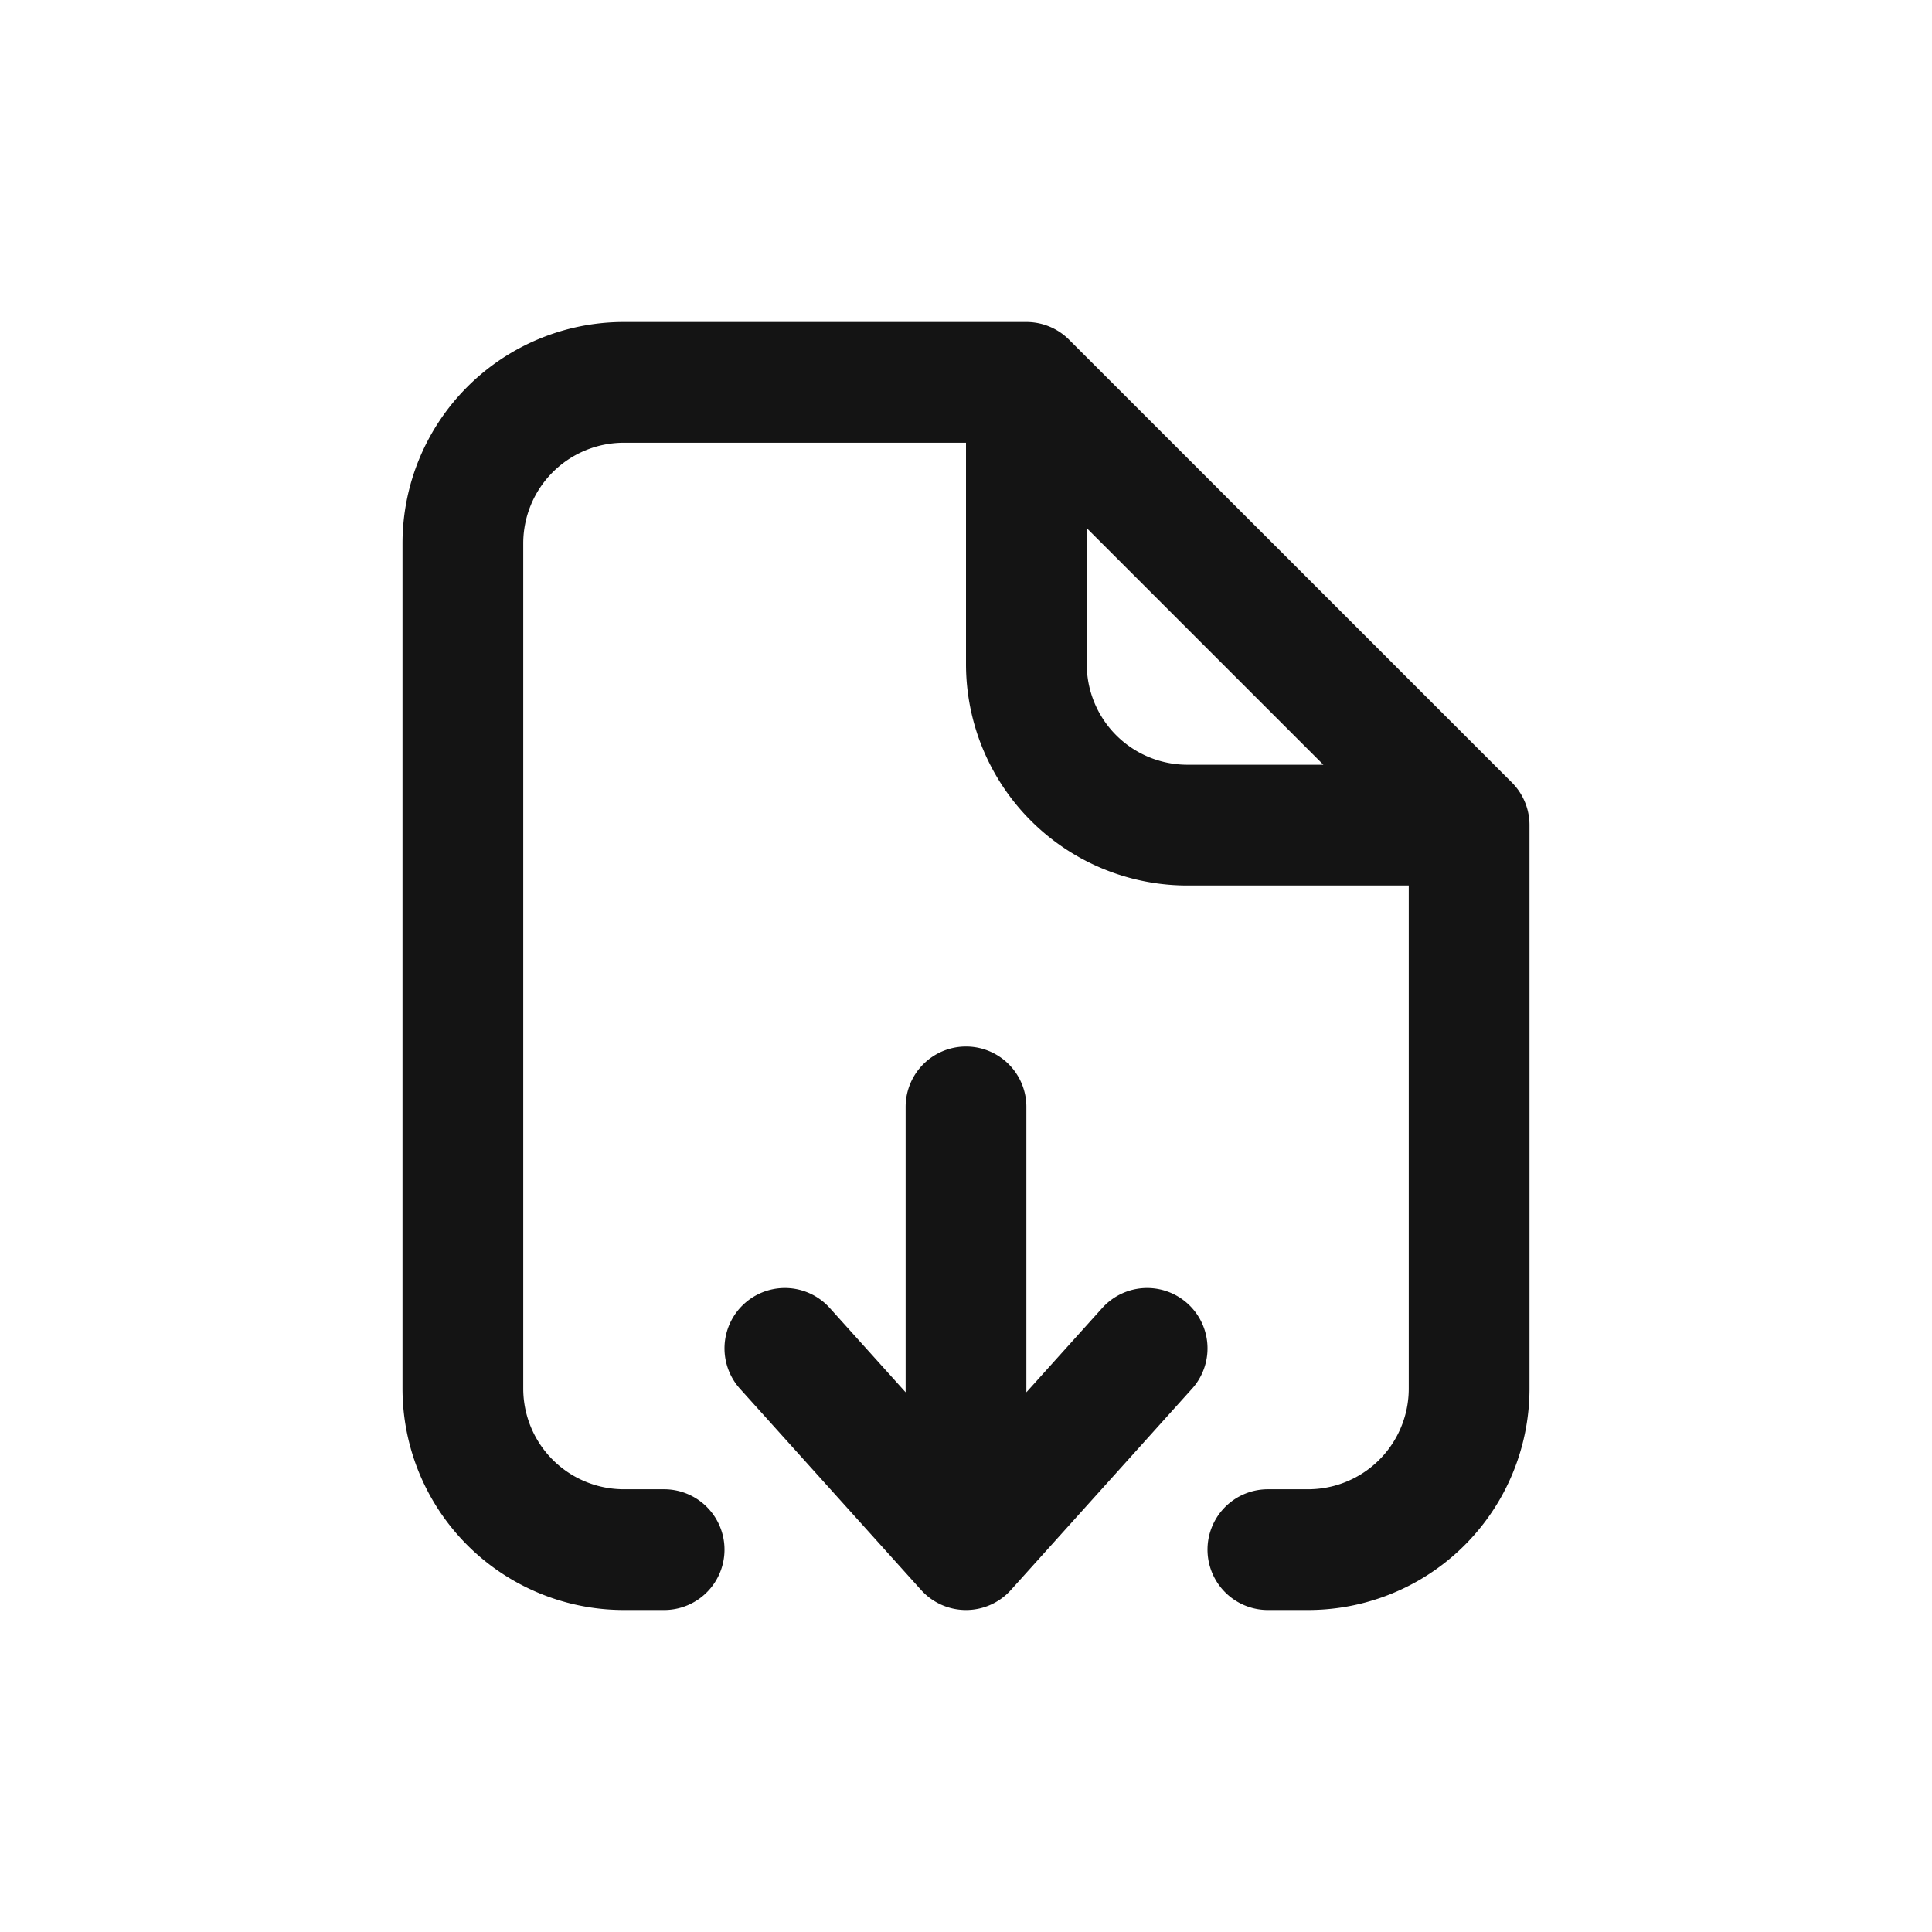 <svg xmlns="http://www.w3.org/2000/svg" fill="none" viewBox="0 0 24 24" class="acv-icon"><path stroke="#141414" stroke-linecap="round" stroke-linejoin="round" stroke-width="1.5" d="M12.75 4.75h-5a2 2 0 0 0-2 2v10.5a2 2 0 0 0 2 2h.5m4.5-14.5v3.5a2 2 0 0 0 2 2h3.5m-5.5-5.5 5.5 5.5m0 0v7a2 2 0 0 1-2 2h-.5M12 13.75v5.5M9.75 16.75l2.25 2.5 2.25-2.5"/></svg>